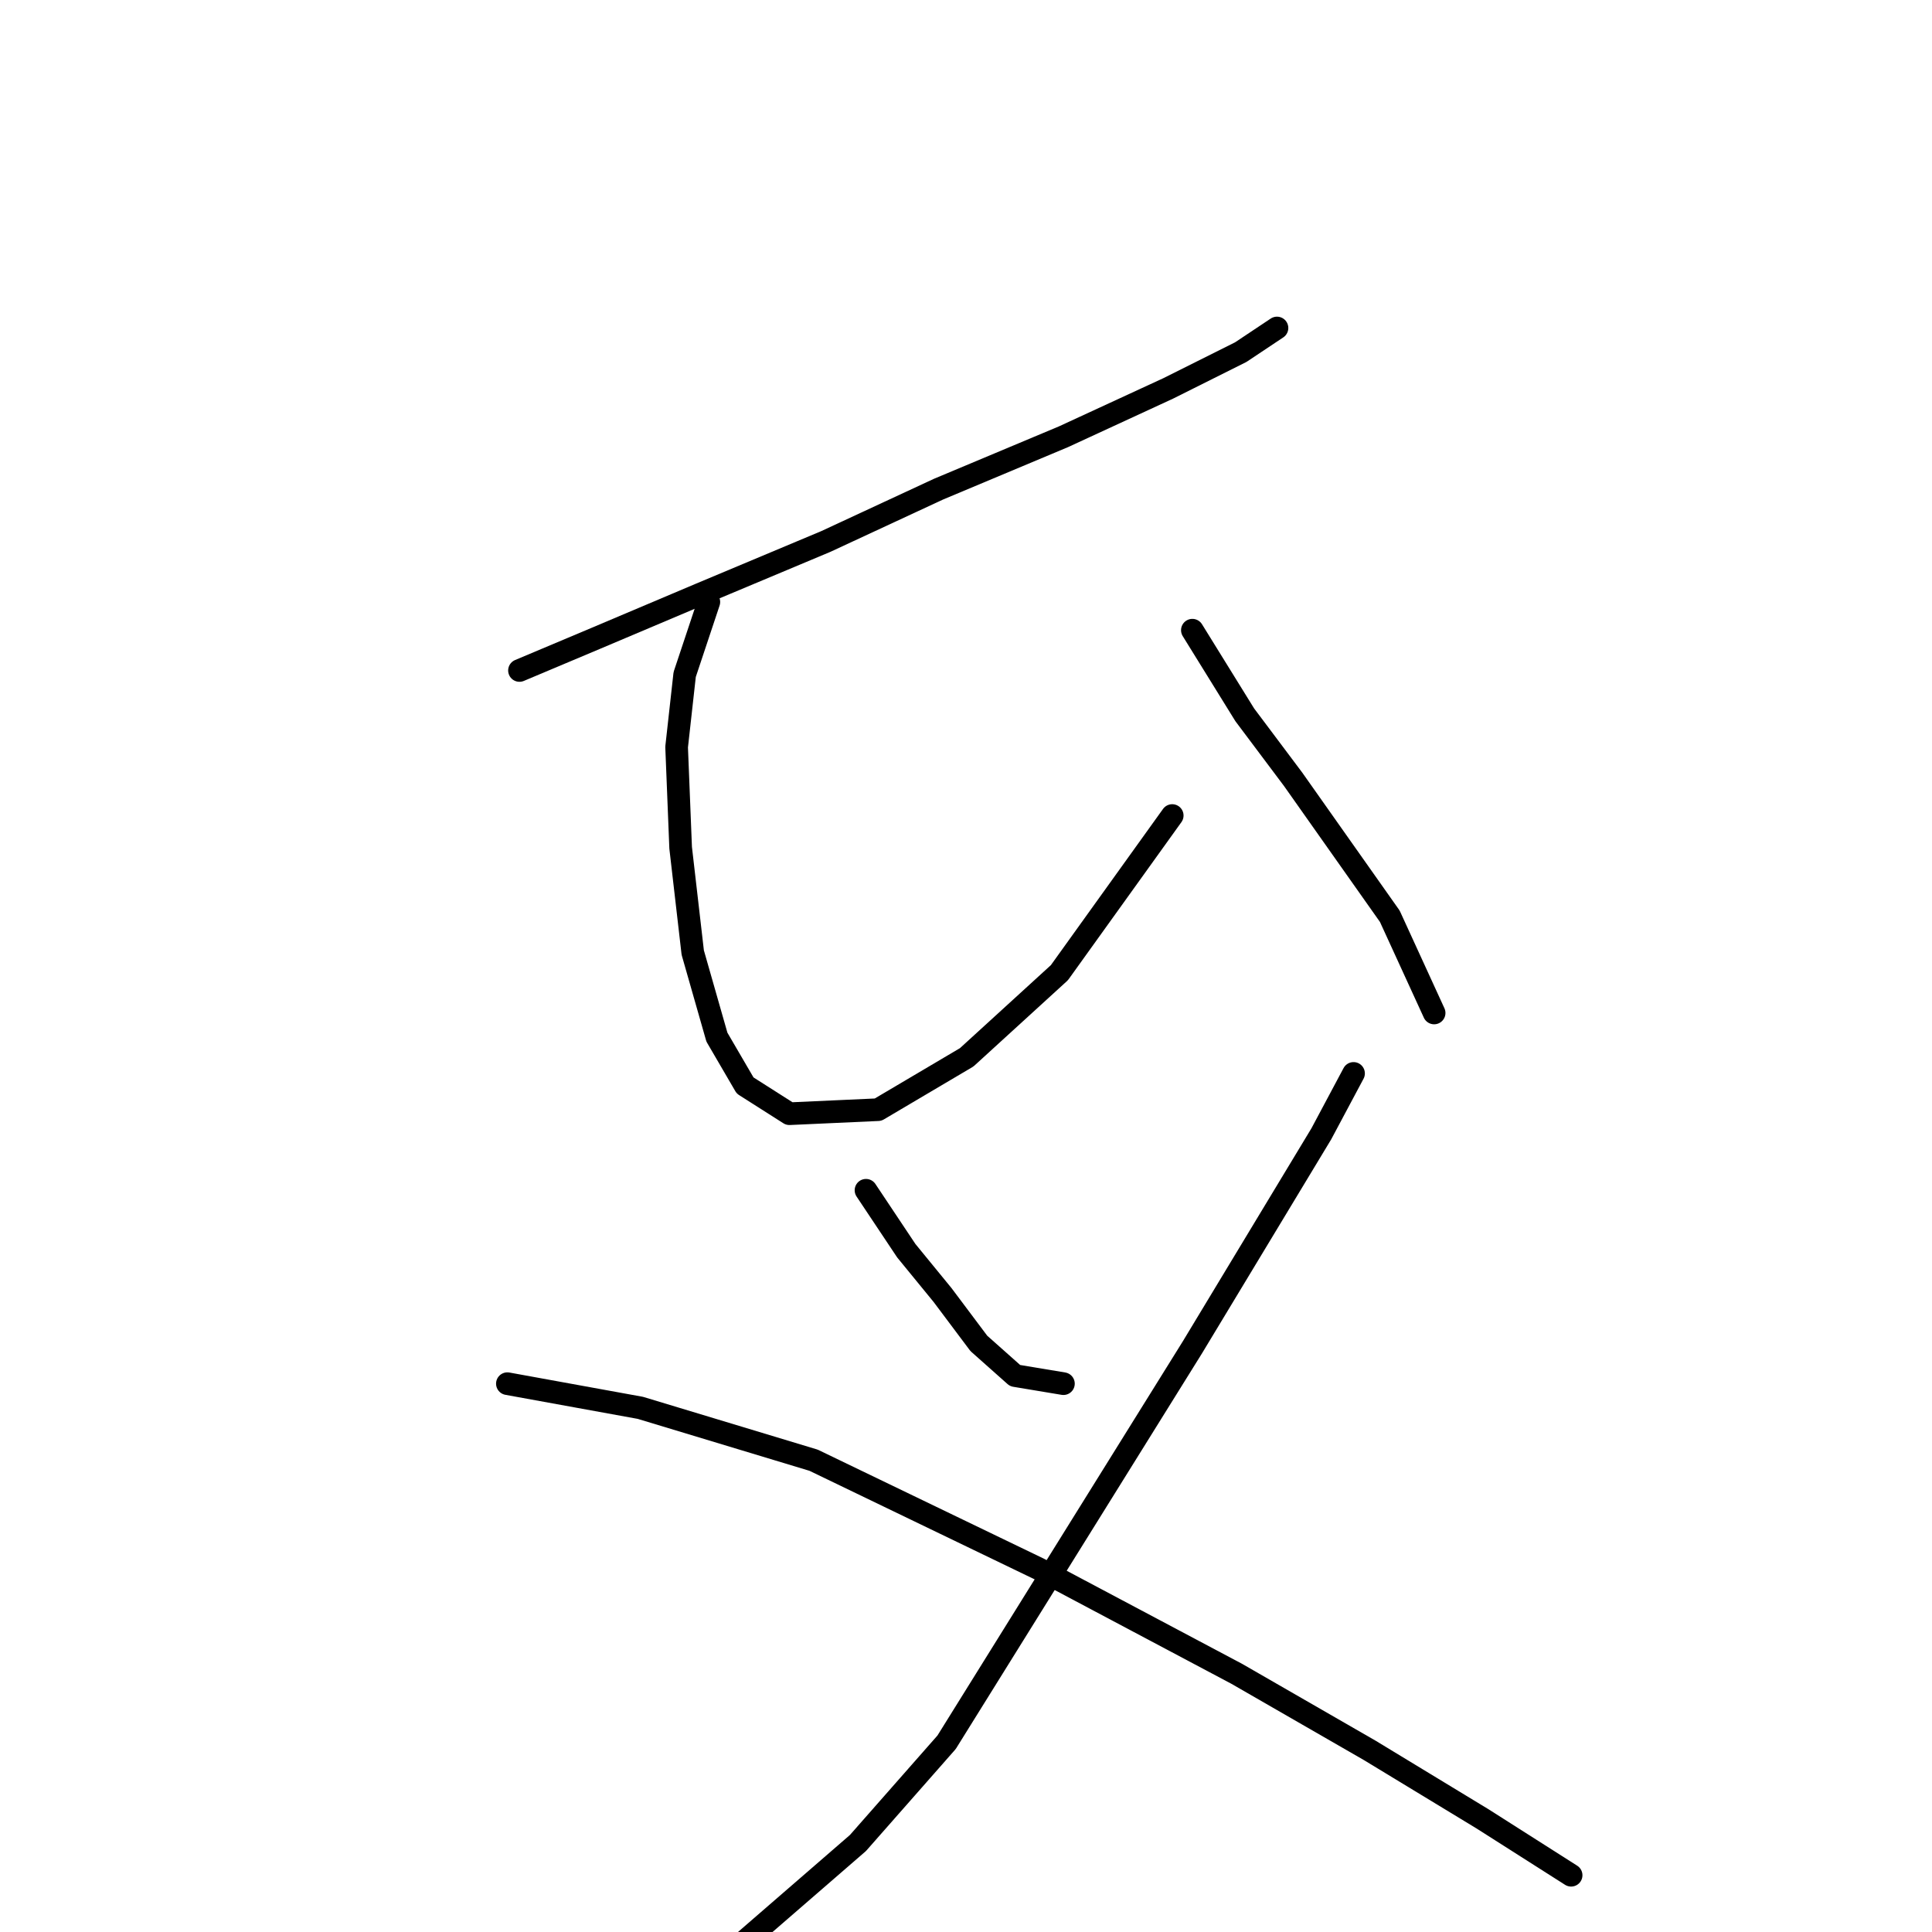 <?xml version="1.0" standalone="no"?>
    <svg width="256" height="256" xmlns="http://www.w3.org/2000/svg" version="1.1">
    <polyline stroke="black" stroke-width="3" stroke-linecap="round" fill="transparent" stroke-linejoin="round" points="68.833 88.842 78.977 84.571 92.858 78.698 109.41 71.757 124.359 64.816 140.91 57.875 154.792 51.468 164.402 46.663 169.207 43.46 169.207 43.46 " />
        <polyline stroke="black" stroke-width="3" stroke-linecap="round" fill="transparent" stroke-linejoin="round" points="93.926 79.765 90.723 89.376 89.655 98.986 90.189 112.334 91.791 126.215 94.994 137.427 98.731 143.834 104.604 147.572 116.35 147.038 128.096 140.097 140.376 128.885 155.326 108.062 155.326 108.062 " />
        <polyline stroke="black" stroke-width="3" stroke-linecap="round" fill="transparent" stroke-linejoin="round" points="157.995 83.503 164.936 94.715 171.343 103.257 177.75 112.334 184.157 121.41 190.03 134.224 190.03 134.224 " />
        <polyline stroke="black" stroke-width="3" stroke-linecap="round" fill="transparent" stroke-linejoin="round" points="114.749 157.716 120.088 165.724 124.893 171.597 129.698 178.004 134.503 182.276 140.91 183.343 140.91 183.343 " />
        <polyline stroke="black" stroke-width="3" stroke-linecap="round" fill="transparent" stroke-linejoin="round" points="179.352 142.233 175.08 150.241 157.995 178.538 125.427 230.861 113.681 244.209 97.664 258.09 81.646 265.031 81.646 265.031 " />
        <polyline stroke="black" stroke-width="3" stroke-linecap="round" fill="transparent" stroke-linejoin="round" points="67.231 183.343 84.85 186.547 107.808 193.488 137.707 207.903 163.868 221.785 181.487 231.929 196.437 241.005 208.182 248.48 208.182 248.48 " />
        </svg>